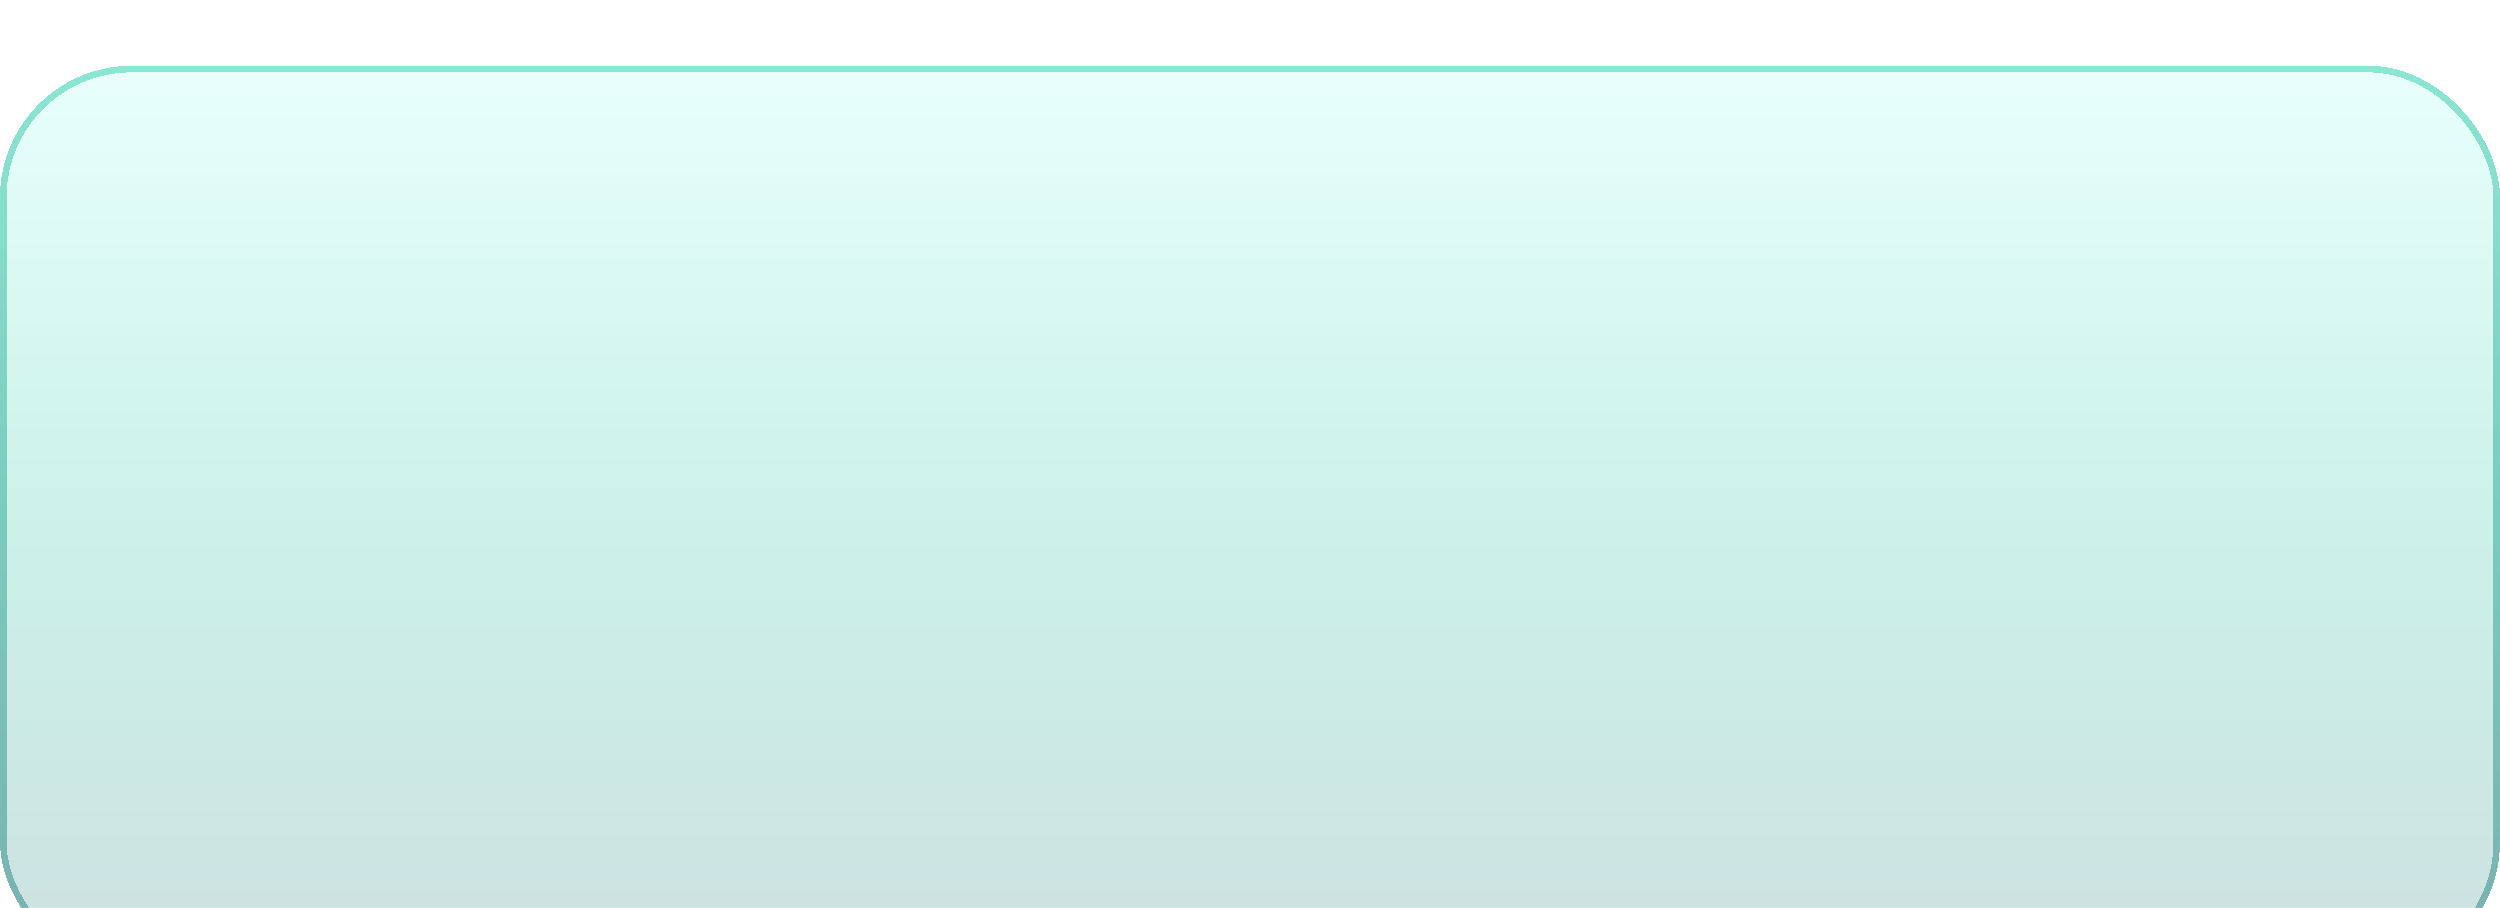 <svg width="380" height="138" viewBox="0 0 380 138" fill="none" xmlns="http://www.w3.org/2000/svg">
<g filter="url(#filter0_d_3322_13165)">
<g clip-path="url(#clip0_3322_13165)">
<rect width="380" height="138" rx="20" fill="url(#paint0_linear_3322_13165)" fill-opacity="0.2" shape-rendering="crispEdges"/>
<g filter="url(#filter1_f_3322_13165)">
<circle cx="190" cy="178" r="50" fill="#00C096"/>
</g>
</g>
<rect x="0.5" y="0.5" width="379" height="137" rx="19.5" stroke="url(#paint1_linear_3322_13165)" stroke-opacity="0.4" shape-rendering="crispEdges"/>
</g>
<defs>
<filter id="filter0_d_3322_13165" x="-20" y="-10" width="420" height="178" filterUnits="userSpaceOnUse" color-interpolation-filters="sRGB">
<feFlood flood-opacity="0" result="BackgroundImageFix"/>
<feColorMatrix in="SourceAlpha" type="matrix" values="0 0 0 0 0 0 0 0 0 0 0 0 0 0 0 0 0 0 127 0" result="hardAlpha"/>
<feOffset dy="10"/>
<feGaussianBlur stdDeviation="10"/>
<feComposite in2="hardAlpha" operator="out"/>
<feColorMatrix type="matrix" values="0 0 0 0 0 0 0 0 0 0 0 0 0 0 0 0 0 0 0.4 0"/>
<feBlend mode="normal" in2="BackgroundImageFix" result="effect1_dropShadow_3322_13165"/>
<feBlend mode="normal" in="SourceGraphic" in2="effect1_dropShadow_3322_13165" result="shape"/>
</filter>
<filter id="filter1_f_3322_13165" x="40" y="28" width="300" height="300" filterUnits="userSpaceOnUse" color-interpolation-filters="sRGB">
<feFlood flood-opacity="0" result="BackgroundImageFix"/>
<feBlend mode="normal" in="SourceGraphic" in2="BackgroundImageFix" result="shape"/>
<feGaussianBlur stdDeviation="50" result="effect1_foregroundBlur_3322_13165"/>
</filter>
<linearGradient id="paint0_linear_3322_13165" x1="91.517" y1="138" x2="91.517" y2="0" gradientUnits="userSpaceOnUse">
<stop stop-color="#006666"/>
<stop offset="0.526" stop-color="#00C096"/>
<stop offset="1" stop-color="#8EFFE9"/>
</linearGradient>
<linearGradient id="paint1_linear_3322_13165" x1="36.733" y1="138" x2="36.733" y2="0" gradientUnits="userSpaceOnUse">
<stop stop-color="#006666"/>
<stop offset="1" stop-color="#00C096"/>
</linearGradient>
<clipPath id="clip0_3322_13165">
<rect width="380" height="138" rx="20" fill="white"/>
</clipPath>
</defs>
</svg>
